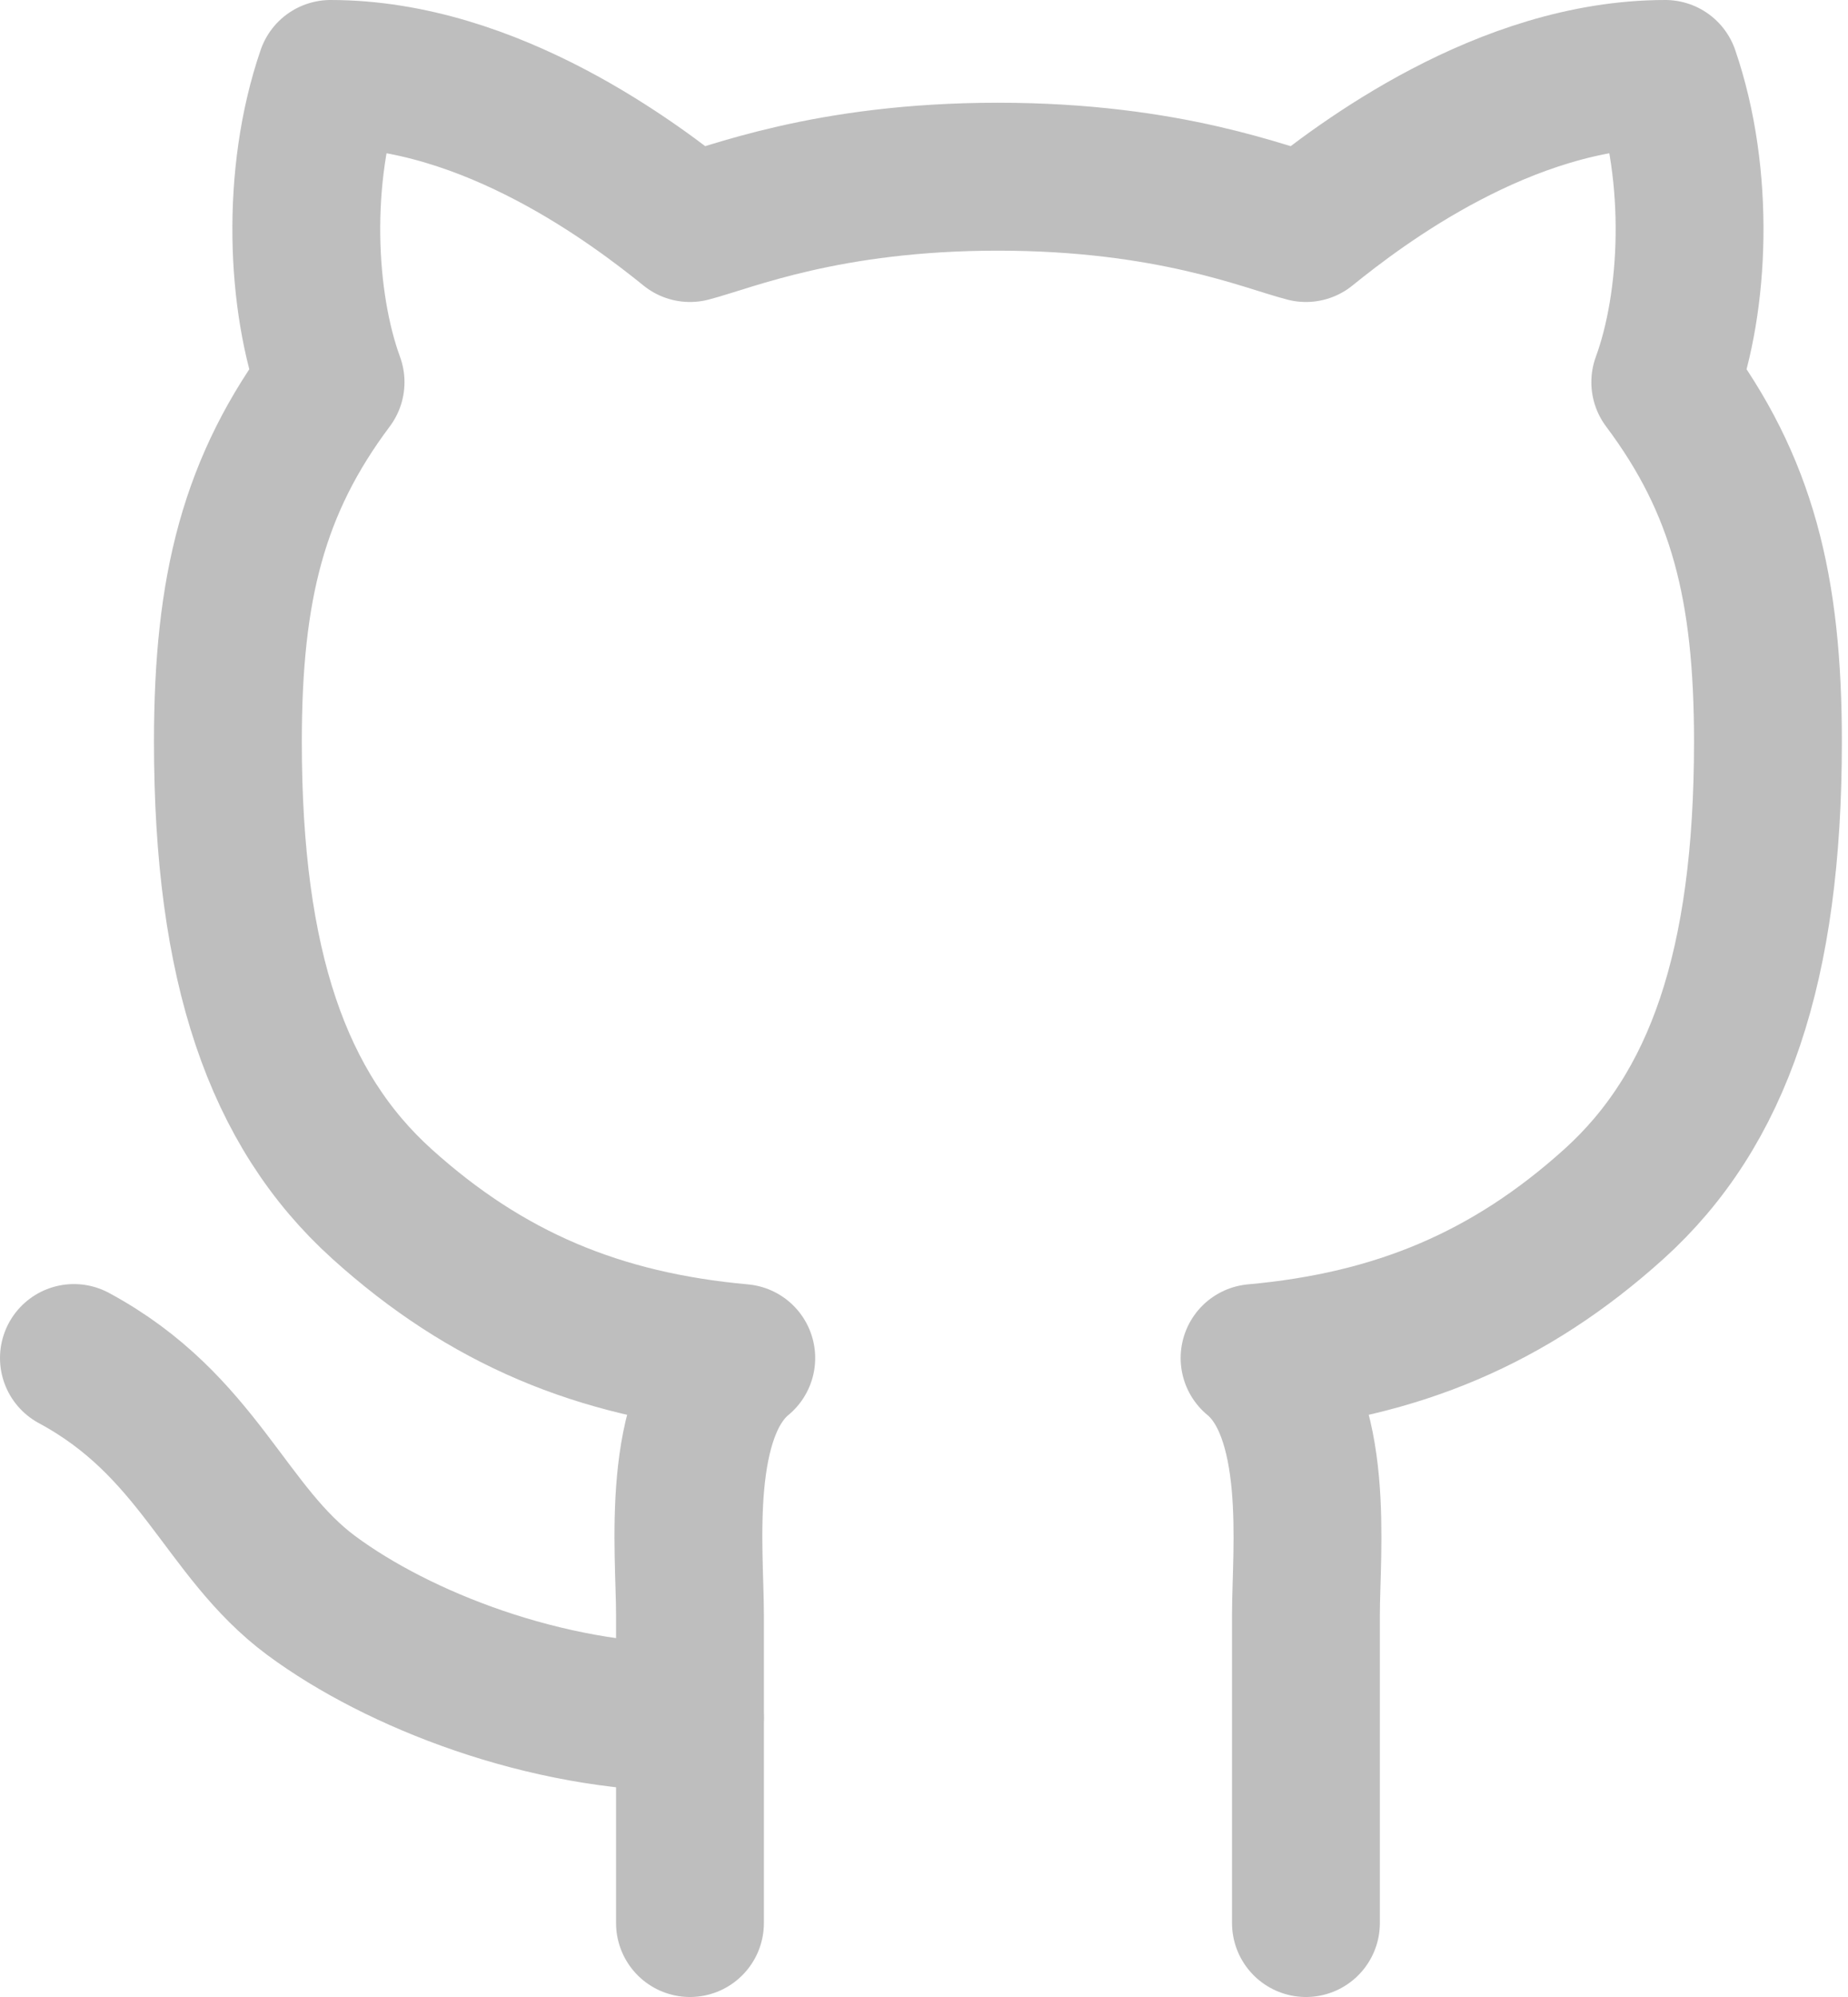 <svg width="25" height="27" viewBox="0 0 25 27" fill="none" xmlns="http://www.w3.org/2000/svg">
<path d="M13.5 2.389C15.817 2.389 17.128 2.944 17.667 3.083C18.397 2.493 20.358 1 22.528 1C23.005 2.389 22.926 4.082 22.528 5.167C23.57 6.556 23.917 7.944 23.917 10.028C23.917 13.066 23.246 15.003 21.834 16.278C20.421 17.552 18.901 18.187 16.972 18.361C17.876 19.108 17.667 20.964 17.667 21.833C17.667 22.841 17.667 26 17.667 26M13.5 2.389C11.183 2.389 9.872 2.944 9.334 3.083C8.604 2.493 6.643 1 4.472 1C3.995 2.389 4.075 4.082 4.472 5.167C3.431 6.556 3.083 7.944 3.083 10.028C3.083 13.066 3.754 15.003 5.167 16.278C6.579 17.552 8.099 18.187 10.028 18.361C9.124 19.108 9.334 20.964 9.334 21.833C9.334 22.841 9.334 26 9.334 26" stroke="#BEBEBE" stroke-width="2" stroke-linecap="round" stroke-linejoin="round"/>
<path d="M9.333 23.222C7.38 23.222 5.384 22.441 4.212 21.573C3.04 20.705 2.693 19.273 1 18.361" stroke="#BEBEBE" stroke-width="2" stroke-linecap="round" stroke-linejoin="round"/>
</svg>

